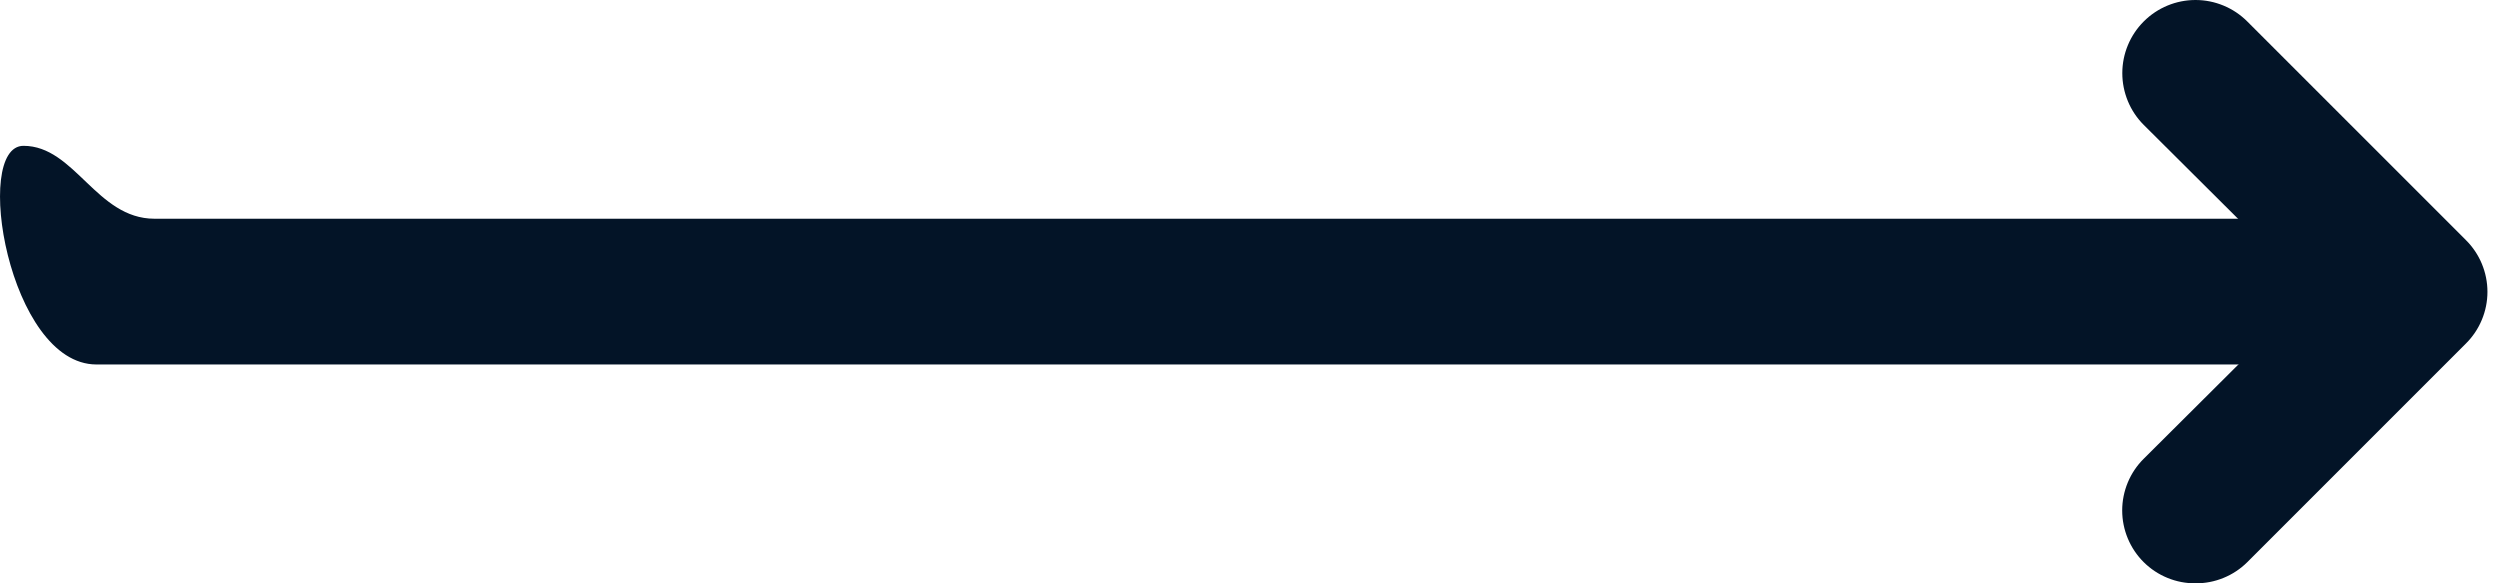 <svg width="90" height="21" viewBox="0 0 90 21" fill="none" xmlns="http://www.w3.org/2000/svg">
<path d="M79.038 21C78.693 21.002 78.35 20.936 78.031 20.805C77.711 20.675 77.42 20.482 77.175 20.239C76.929 19.995 76.734 19.705 76.601 19.385C76.468 19.066 76.399 18.723 76.399 18.376C76.399 18.03 76.468 17.687 76.601 17.367C76.734 17.048 76.929 16.757 77.175 16.514L83.21 10.505L77.175 4.497C76.93 4.253 76.736 3.962 76.604 3.643C76.472 3.323 76.403 2.98 76.403 2.634C76.403 1.936 76.681 1.266 77.175 0.772C77.669 0.278 78.339 0 79.038 0C79.384 0 79.726 0.068 80.046 0.201C80.366 0.333 80.656 0.527 80.901 0.772L88.772 8.643C89.018 8.886 89.213 9.177 89.346 9.496C89.479 9.816 89.548 10.159 89.548 10.505C89.548 10.852 89.479 11.195 89.346 11.514C89.213 11.834 89.018 12.124 88.772 12.368L80.901 20.239C80.656 20.482 80.365 20.675 80.045 20.805C79.725 20.936 79.383 21.002 79.038 21Z" fill="#031427"/>
<path d="M81.13 13.121C81.13 13.121 6.629 13.123 3.47 13.121C0.312 13.118 -1 5.248 0.846 5.25C2.693 5.252 3.47 7.871 5.556 7.874C7.641 7.876 81.13 7.874 81.13 7.874C81.965 7.874 82.766 8.15 83.356 8.642C83.947 9.134 84.279 9.801 84.279 10.497C84.279 11.193 83.947 11.86 83.356 12.352C82.766 12.844 81.965 13.121 81.13 13.121Z" fill="#031427"/>
</svg>

